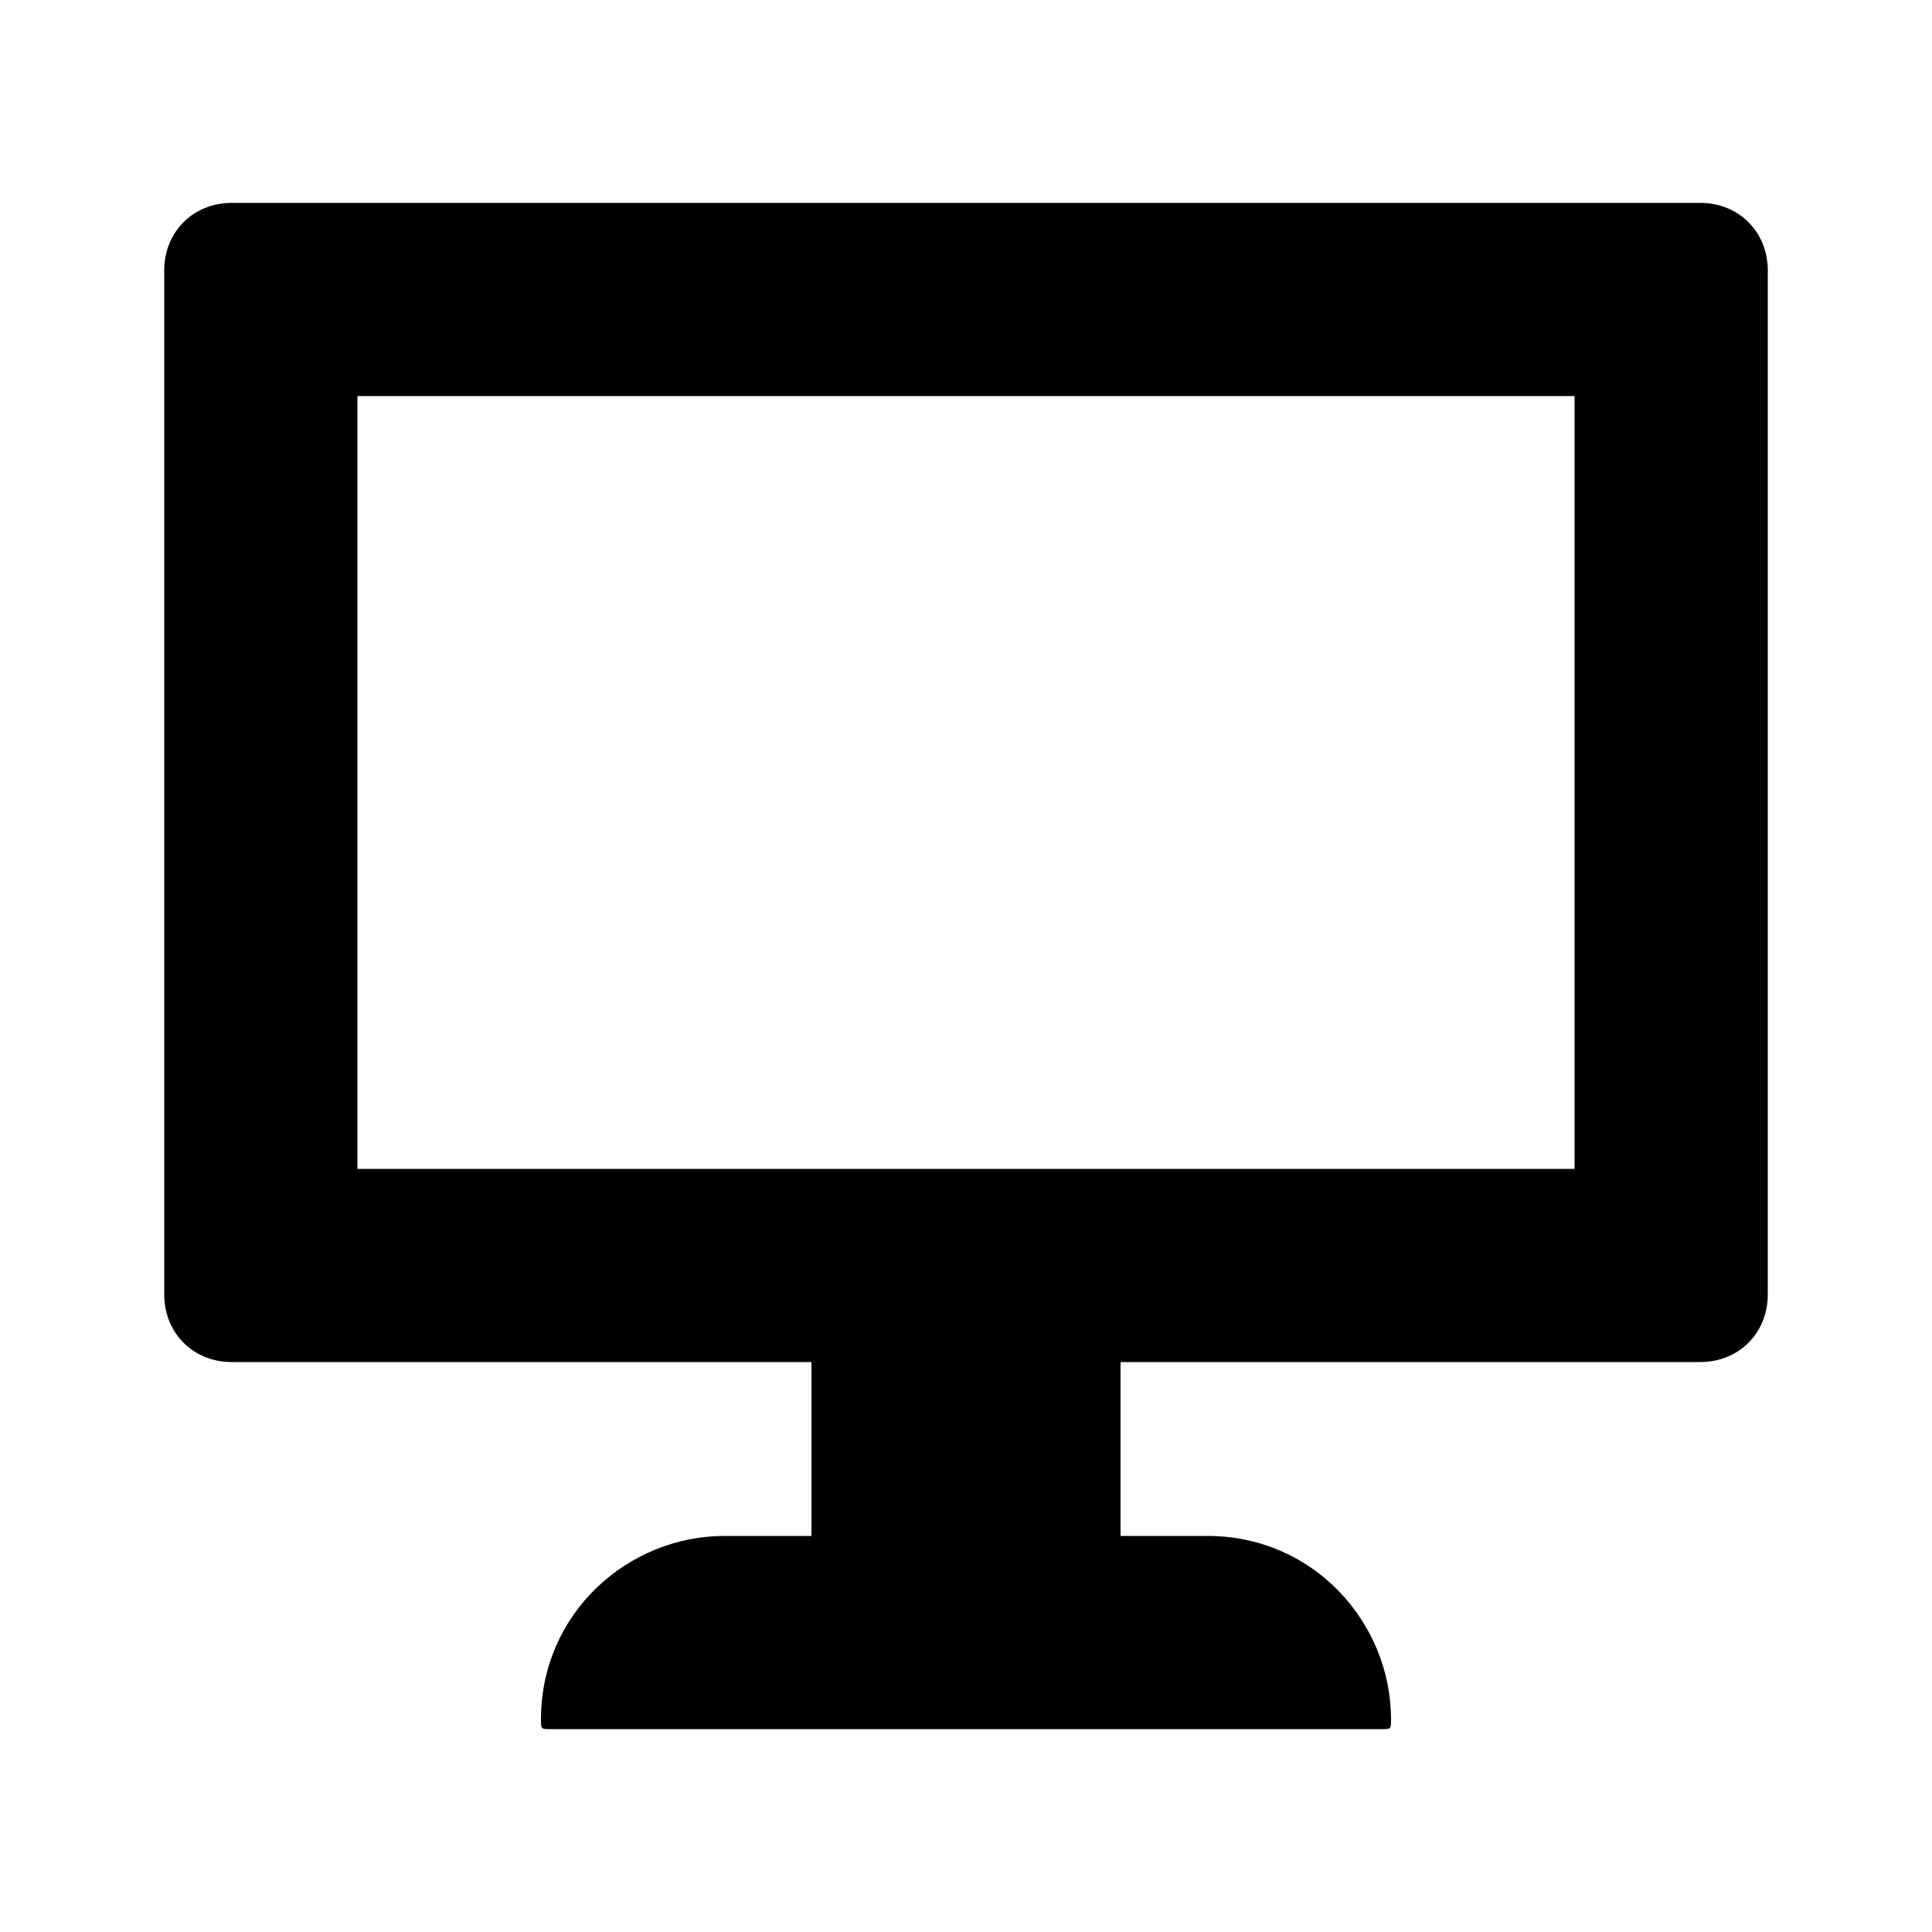 <?xml version="1.0" encoding="utf-8"?>
<!-- Generator: Adobe Illustrator 19.2.0, SVG Export Plug-In . SVG Version: 6.00 Build 0)  -->
<svg version="1.1" id="Layer_1" xmlns="http://www.w3.org/2000/svg" xmlns:xlink="http://www.w3.org/1999/xlink" x="0px" y="0px"
	 viewBox="0 0 20 20" style="enable-background:new 0 0 20 20;" xml:space="preserve">
<title>portfolio-v5</title>
<path d="M7.5,15.9h5c1.1,0,1.9,0.9,1.9,1.9l0,0c0,0.1,0,0.1-0.1,0.1l0,0H5.7c-0.1,0-0.1,0-0.1-0.1l0,0l0,0
	C5.6,16.7,6.5,15.9,7.5,15.9L7.5,15.9L7.5,15.9z"/>
<rect x="8.4" y="13.8" width="3.2" height="3.2"/>
<path d="M16.3,4.1v8H3.7v-8L16.3,4.1 M17.6,2.1H2.4C2,2.1,1.7,2.4,1.7,2.8v10.6c0,0.4,0.3,0.7,0.7,0.7h15.2c0.4,0,0.7-0.3,0.7-0.7
	V2.8C18.3,2.4,18,2.1,17.6,2.1C17.6,2.1,17.6,2.1,17.6,2.1z"/>
</svg>
